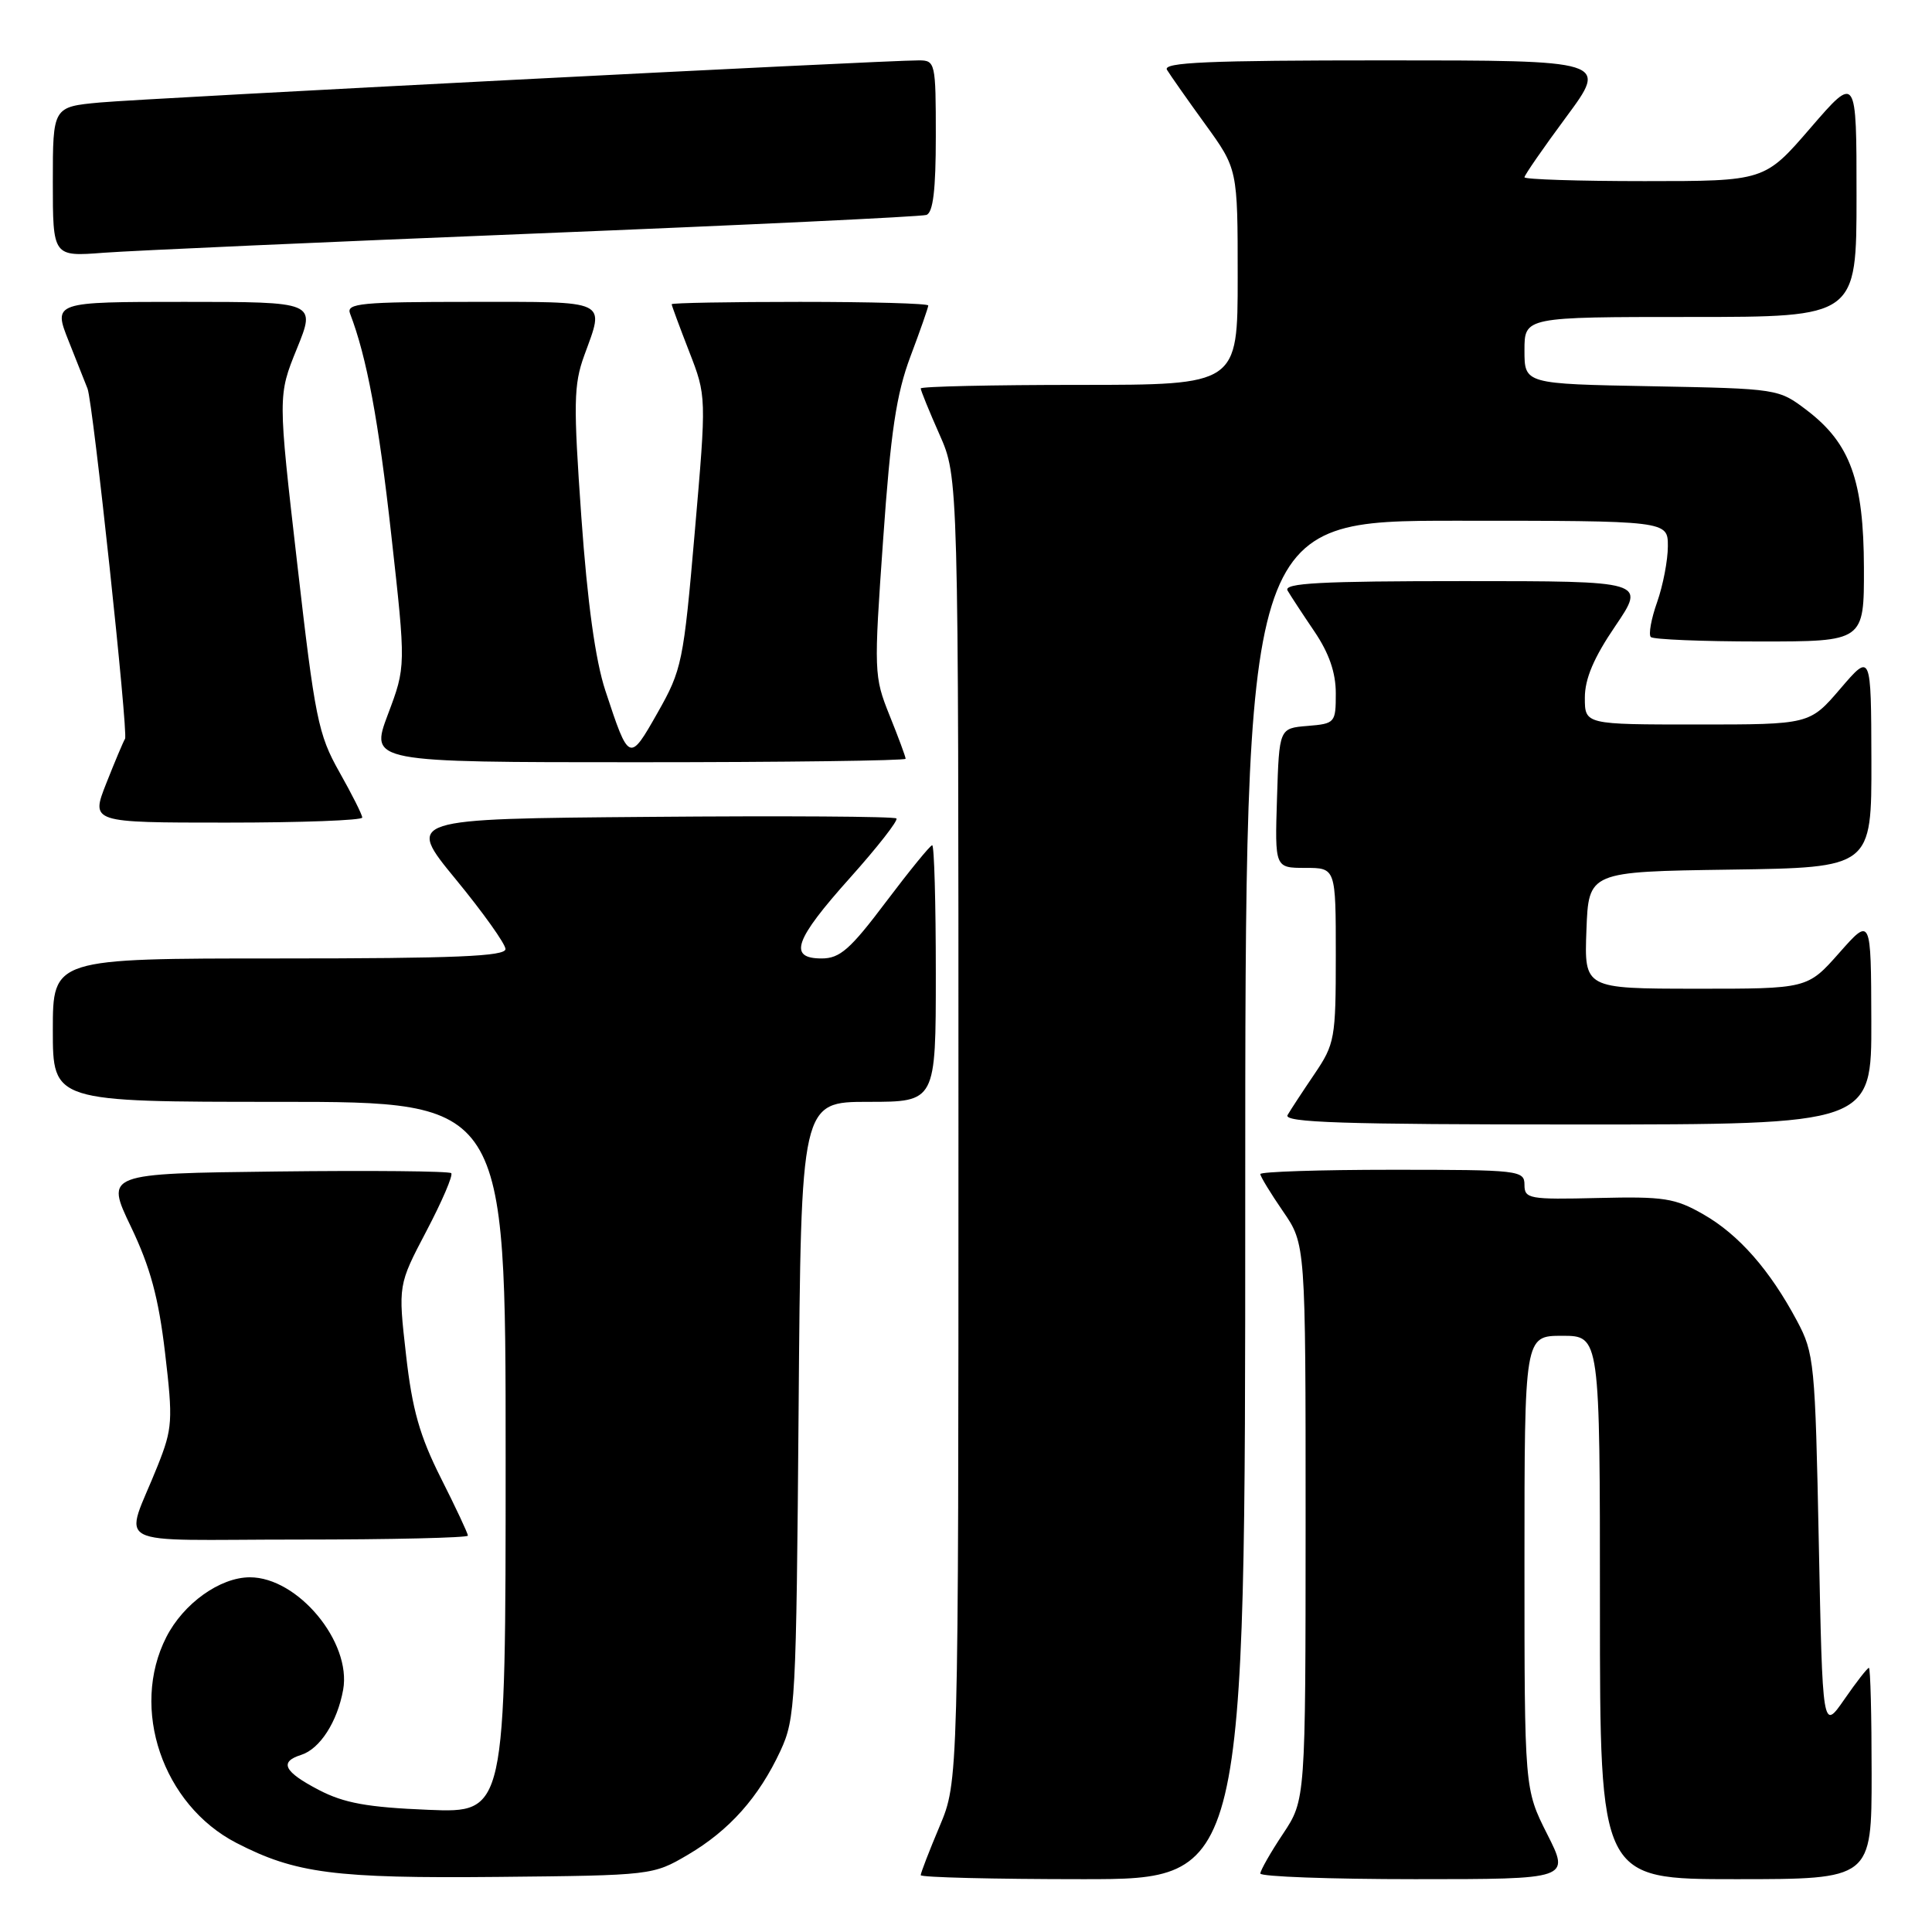 <?xml version="1.0" encoding="UTF-8" standalone="no"?>
<!DOCTYPE svg PUBLIC "-//W3C//DTD SVG 1.1//EN" "http://www.w3.org/Graphics/SVG/1.1/DTD/svg11.dtd" >
<svg xmlns="http://www.w3.org/2000/svg" xmlns:xlink="http://www.w3.org/1999/xlink" version="1.1" viewBox="0 0 256 256">
 <g >
 <path fill="currentColor"
d=" M 91.14 245.77 C 96.65 242.53 100.54 238.16 103.41 232.00 C 105.40 227.71 105.51 225.63 105.82 186.75 C 106.14 146.00 106.14 146.00 115.07 146.00 C 124.00 146.00 124.00 146.00 124.00 129.00 C 124.00 119.65 123.79 112.00 123.52 112.00 C 123.26 112.00 120.51 115.38 117.40 119.50 C 112.67 125.79 111.29 127.00 108.88 127.00 C 104.40 127.00 105.26 124.55 112.63 116.32 C 116.27 112.25 119.04 108.71 118.78 108.45 C 118.52 108.18 103.79 108.09 86.06 108.24 C 53.81 108.50 53.81 108.50 60.38 116.50 C 64.00 120.90 66.96 125.06 66.98 125.75 C 66.99 126.72 60.35 127.00 37.00 127.00 C 7.00 127.00 7.00 127.00 7.00 136.50 C 7.00 146.00 7.00 146.00 37.00 146.00 C 67.00 146.00 67.00 146.00 67.00 193.11 C 67.00 240.23 67.00 240.23 56.75 239.81 C 48.67 239.48 45.60 238.92 42.25 237.18 C 37.61 234.76 36.96 233.46 39.91 232.53 C 42.39 231.74 44.70 228.16 45.47 223.90 C 46.60 217.59 39.47 208.99 33.10 209.00 C 29.14 209.01 24.31 212.47 22.04 216.92 C 17.21 226.39 21.55 239.14 31.31 244.19 C 39.15 248.24 44.33 248.91 66.00 248.70 C 86.36 248.50 86.53 248.48 91.14 245.77 Z  M 165.00 159.00 C 165.00 69.00 165.00 69.00 193.00 69.00 C 221.00 69.00 221.00 69.00 221.00 72.37 C 221.00 74.23 220.36 77.56 219.58 79.78 C 218.79 82.00 218.42 84.08 218.74 84.41 C 219.07 84.73 225.56 85.00 233.17 85.00 C 247.00 85.00 247.00 85.00 246.98 75.25 C 246.95 63.68 245.18 58.76 239.44 54.38 C 235.67 51.51 235.63 51.50 218.83 51.18 C 202.00 50.87 202.00 50.87 202.00 46.43 C 202.00 42.00 202.00 42.00 224.00 42.00 C 246.00 42.00 246.00 42.00 246.00 25.94 C 246.00 9.89 246.00 9.89 239.91 16.94 C 233.82 24.00 233.82 24.00 217.91 24.00 C 209.16 24.00 202.00 23.77 202.00 23.49 C 202.00 23.21 204.49 19.61 207.54 15.49 C 213.08 8.00 213.08 8.00 183.48 8.00 C 160.07 8.00 154.04 8.26 154.63 9.25 C 155.05 9.94 157.32 13.18 159.69 16.45 C 164.00 22.40 164.00 22.40 164.00 36.70 C 164.00 51.00 164.00 51.00 143.00 51.00 C 131.45 51.00 122.00 51.21 122.00 51.47 C 122.00 51.73 123.12 54.49 124.50 57.60 C 127.00 63.25 127.00 63.25 127.00 149.65 C 127.00 236.06 127.00 236.06 124.50 242.00 C 123.12 245.27 122.00 248.18 122.00 248.47 C 122.00 248.76 131.68 249.00 143.50 249.00 C 165.00 249.00 165.00 249.00 165.00 159.00 Z  M 205.01 243.03 C 202.00 237.06 202.00 237.06 202.00 207.03 C 202.00 177.00 202.00 177.00 207.00 177.00 C 212.00 177.00 212.00 177.00 212.00 213.00 C 212.00 249.00 212.00 249.00 230.00 249.00 C 248.00 249.00 248.00 249.00 248.00 235.00 C 248.00 227.30 247.84 221.00 247.64 221.00 C 247.44 221.00 245.97 222.88 244.39 225.17 C 241.50 229.34 241.50 229.34 241.00 204.42 C 240.52 180.56 240.40 179.31 238.11 175.02 C 234.52 168.29 230.41 163.60 225.71 160.91 C 221.94 158.75 220.48 158.53 211.75 158.74 C 202.61 158.96 202.00 158.85 202.00 156.99 C 202.00 155.08 201.30 155.00 184.50 155.00 C 174.88 155.00 167.00 155.26 167.00 155.57 C 167.00 155.88 168.35 158.10 170.00 160.50 C 173.00 164.86 173.00 164.86 173.00 201.68 C 172.99 238.50 172.99 238.50 170.00 243.00 C 168.35 245.47 167.01 247.84 167.00 248.25 C 167.00 248.66 176.23 249.00 187.51 249.00 C 208.03 249.00 208.03 249.00 205.01 243.03 Z  M 62.00 203.48 C 62.00 203.19 60.39 199.75 58.42 195.85 C 55.61 190.26 54.62 186.78 53.80 179.51 C 52.75 170.27 52.75 170.27 56.51 163.11 C 58.58 159.17 60.06 155.72 59.79 155.45 C 59.52 155.18 49.10 155.08 36.63 155.23 C 13.97 155.50 13.97 155.50 17.35 162.55 C 19.91 167.90 21.01 171.94 21.87 179.25 C 22.93 188.24 22.86 189.27 20.90 194.20 C 16.48 205.33 13.95 204.00 39.52 204.00 C 51.89 204.00 62.00 203.76 62.00 203.48 Z  M 247.96 135.25 C 247.92 121.50 247.92 121.50 243.71 126.26 C 239.50 131.02 239.50 131.02 224.71 131.01 C 209.92 131.00 209.92 131.00 210.21 123.25 C 210.50 115.50 210.50 115.50 229.25 115.23 C 248.00 114.96 248.00 114.96 247.97 100.73 C 247.93 86.50 247.93 86.50 243.86 91.25 C 239.79 96.00 239.79 96.00 224.90 96.00 C 210.00 96.00 210.00 96.00 210.00 92.45 C 210.00 89.94 211.19 87.13 214.04 82.95 C 218.07 77.00 218.07 77.00 193.98 77.00 C 174.98 77.00 170.04 77.26 170.61 78.25 C 171.01 78.94 172.61 81.38 174.17 83.68 C 176.11 86.55 177.00 89.12 177.00 91.87 C 177.00 95.78 176.91 95.89 173.25 96.19 C 169.50 96.50 169.50 96.50 169.21 105.75 C 168.92 115.00 168.92 115.00 172.96 115.00 C 177.00 115.00 177.00 115.00 177.00 126.57 C 177.00 137.62 176.87 138.33 174.17 142.32 C 172.61 144.62 171.01 147.06 170.61 147.75 C 170.03 148.74 177.97 149.00 208.94 149.00 C 248.00 149.00 248.00 149.00 247.96 135.25 Z  M 48.00 108.33 C 48.00 107.96 46.63 105.24 44.96 102.28 C 42.16 97.32 41.73 95.16 39.38 74.65 C 36.82 52.40 36.82 52.40 39.34 46.20 C 41.86 40.00 41.86 40.00 24.44 40.00 C 7.03 40.00 7.03 40.00 9.12 45.25 C 10.27 48.14 11.39 50.95 11.60 51.50 C 12.32 53.36 17.01 97.17 16.57 97.89 C 16.33 98.28 15.21 100.94 14.08 103.80 C 12.03 109.00 12.03 109.00 30.01 109.00 C 39.91 109.00 48.00 108.70 48.00 108.33 Z  M 120.00 100.54 C 120.00 100.28 119.04 97.69 117.87 94.79 C 115.80 89.63 115.78 89.06 117.02 71.50 C 118.02 57.20 118.77 52.21 120.64 47.23 C 121.94 43.78 123.00 40.74 123.00 40.48 C 123.00 40.21 115.35 40.00 106.00 40.00 C 96.65 40.00 89.00 40.14 89.00 40.31 C 89.00 40.48 90.04 43.29 91.31 46.56 C 93.62 52.50 93.62 52.50 92.06 70.50 C 90.57 87.75 90.36 88.75 87.14 94.43 C 83.39 101.05 83.35 101.03 80.21 91.50 C 78.89 87.49 77.84 79.87 77.03 68.50 C 75.97 53.47 76.01 50.99 77.41 47.12 C 80.13 39.64 80.88 40.00 62.39 40.00 C 47.86 40.00 45.86 40.19 46.38 41.54 C 48.60 47.32 50.17 55.76 51.85 70.91 C 53.79 88.32 53.79 88.32 51.40 94.66 C 49.02 101.00 49.02 101.00 84.51 101.00 C 104.03 101.00 120.00 100.79 120.00 100.54 Z  M 71.00 30.94 C 98.78 29.82 122.06 28.71 122.75 28.48 C 123.64 28.18 124.00 25.17 124.00 18.03 C 124.00 8.30 123.93 8.00 121.75 8.00 C 117.14 7.99 19.26 13.03 13.25 13.58 C 7.00 14.16 7.00 14.16 7.00 24.09 C 7.00 34.01 7.00 34.01 13.75 33.49 C 17.46 33.21 43.22 32.06 71.00 30.94 Z "/>
</g>
</svg>